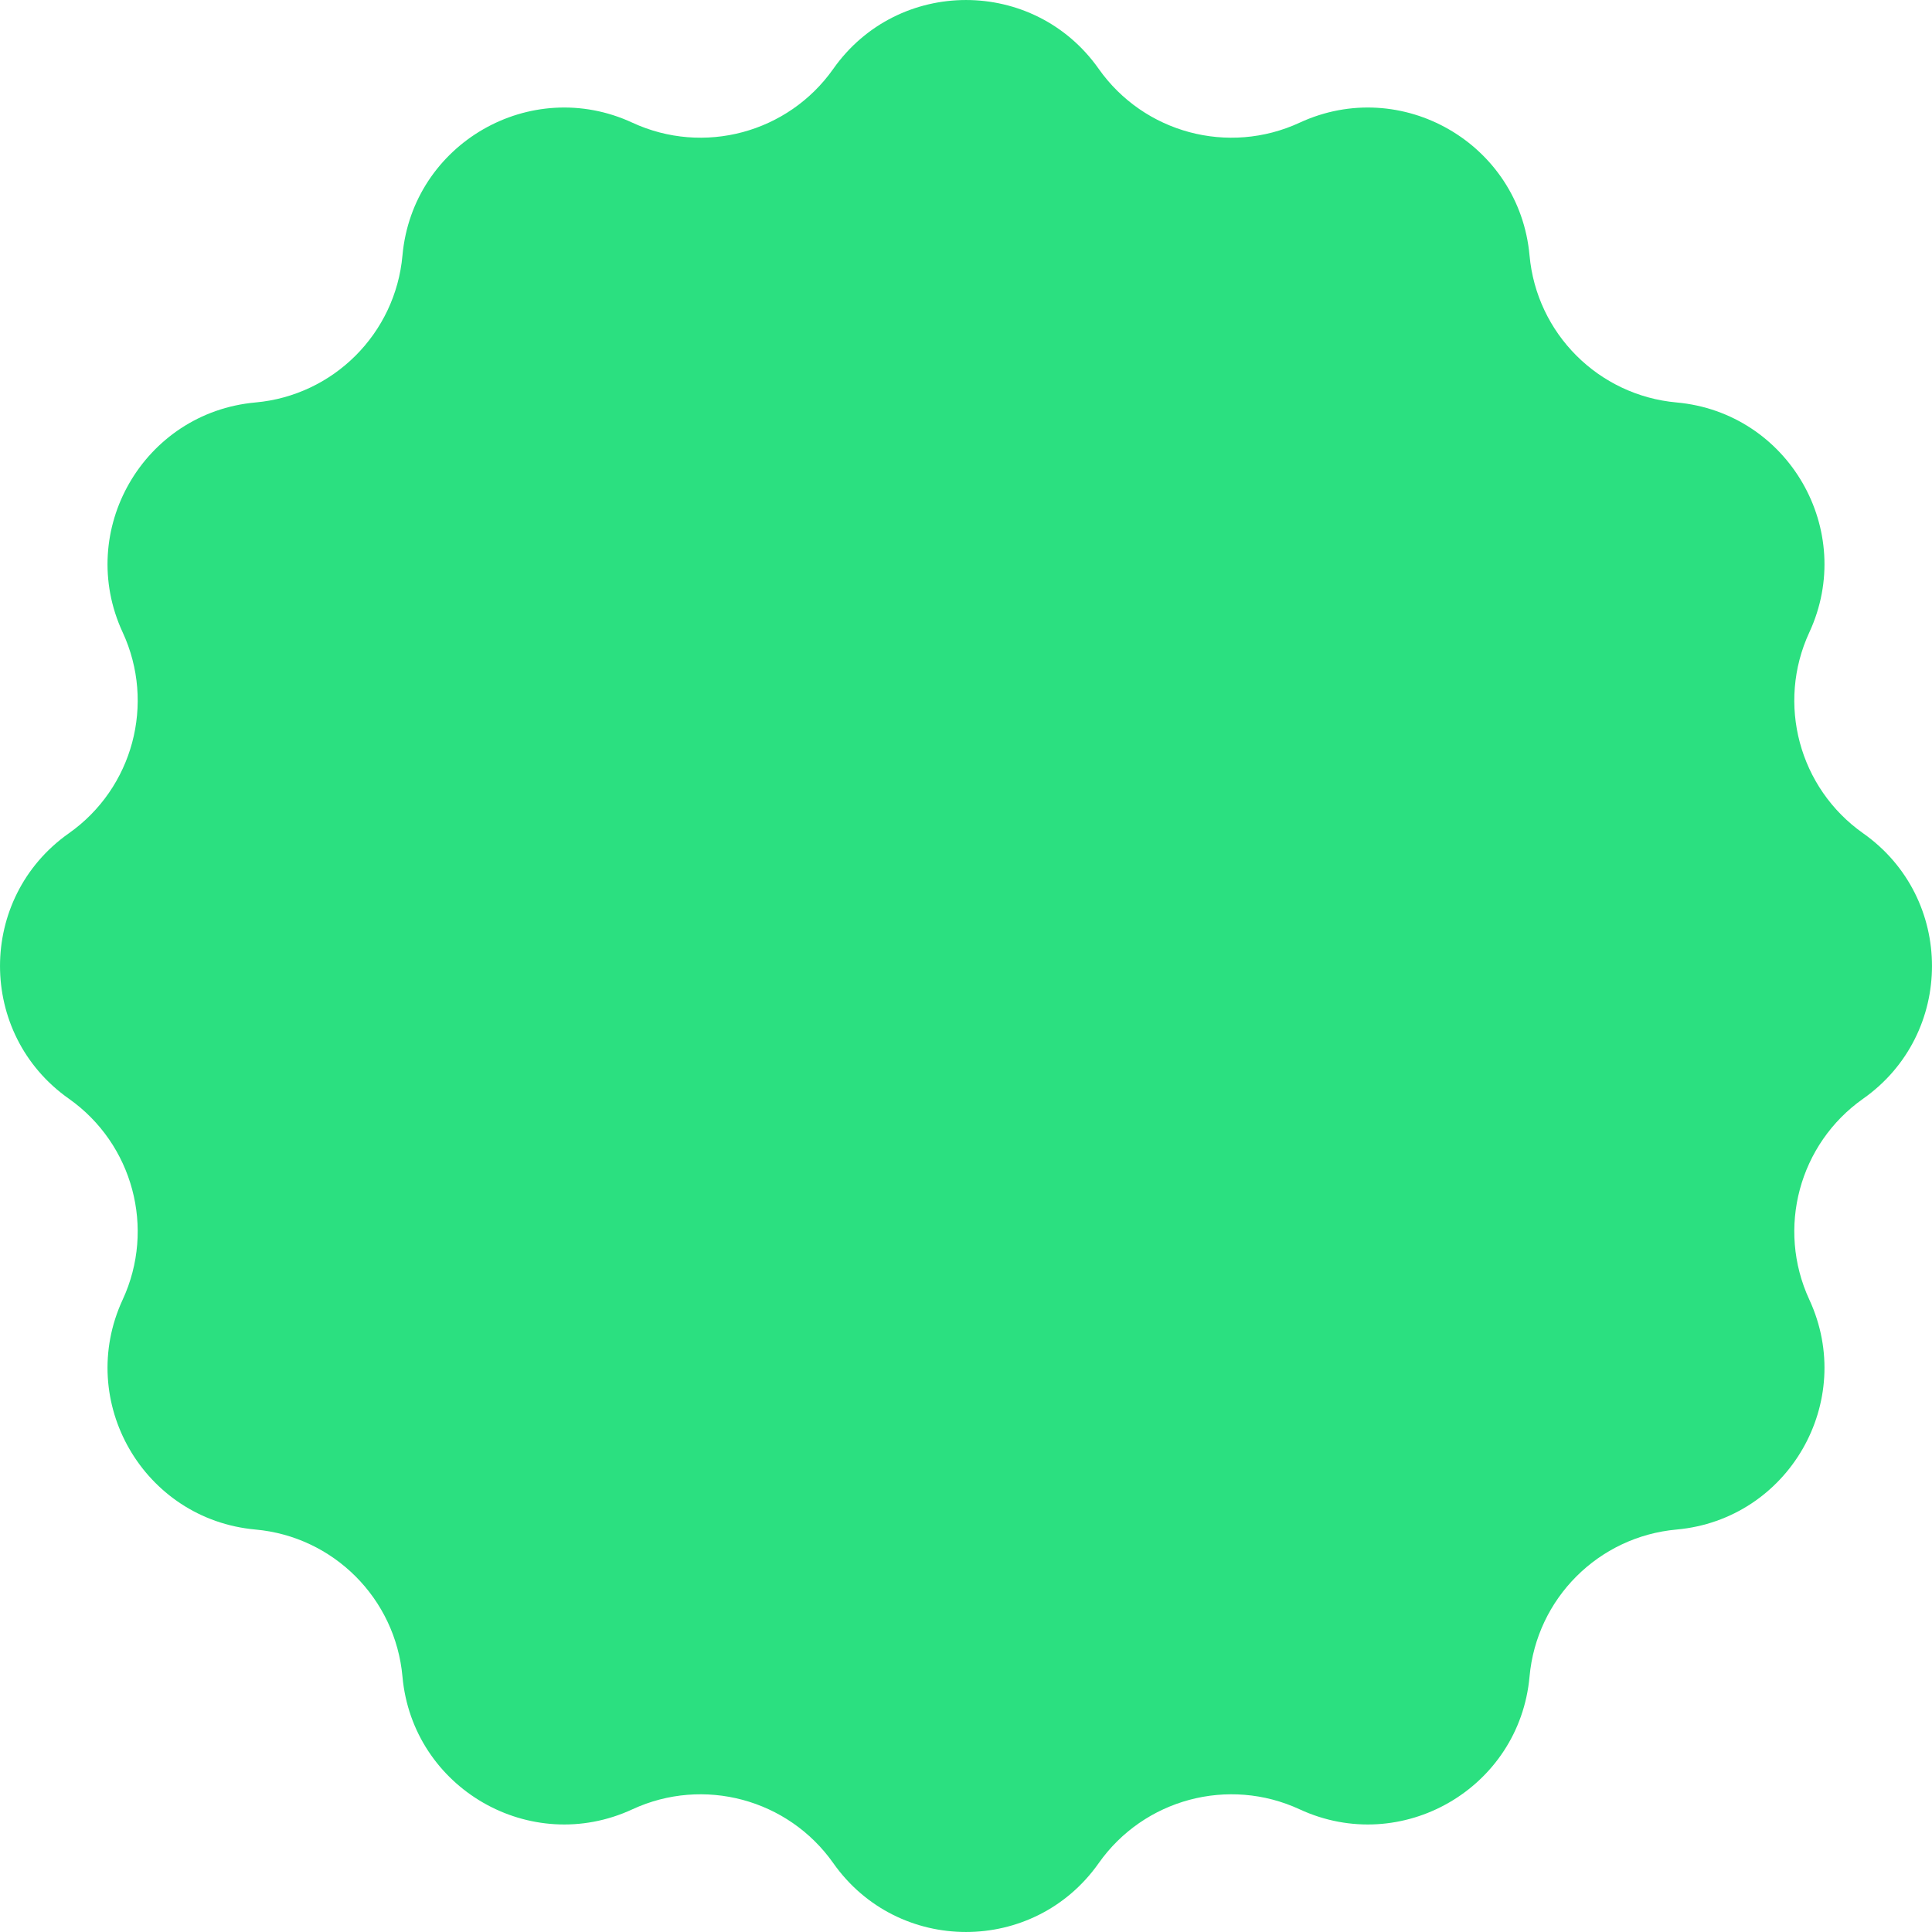<svg width="38" height="38" viewBox="0 0 38 38" fill="none" xmlns="http://www.w3.org/2000/svg">
<g id="logo">
<path id="logo__COLOR:main-1" d="M16.39 1.354C17.662 -0.451 20.338 -0.451 21.61 1.354V1.354C22.499 2.615 24.162 3.061 25.562 2.413V2.413C27.567 1.485 29.885 2.824 30.084 5.024V5.024C30.222 6.56 31.44 7.778 32.977 7.916V7.916C35.176 8.115 36.515 10.434 35.587 12.438V12.438C34.939 13.838 35.385 15.501 36.646 16.39V16.39C38.451 17.662 38.451 20.338 36.646 21.61V21.61C35.385 22.499 34.939 24.162 35.587 25.562V25.562C36.515 27.567 35.176 29.885 32.977 30.084V30.084C31.44 30.222 30.222 31.44 30.084 32.977V32.977C29.885 35.176 27.567 36.515 25.562 35.587V35.587C24.162 34.939 22.499 35.385 21.61 36.646V36.646C20.338 38.451 17.662 38.451 16.39 36.646V36.646C15.501 35.385 13.838 34.939 12.438 35.587V35.587C10.434 36.515 8.115 35.176 7.916 32.977V32.977C7.778 31.44 6.56 30.222 5.024 30.084V30.084C2.824 29.885 1.485 27.567 2.413 25.562V25.562C3.061 24.162 2.615 22.499 1.354 21.61V21.61C-0.451 20.338 -0.451 17.662 1.354 16.39V16.39C2.615 15.501 3.061 13.838 2.413 12.438V12.438C1.485 10.434 2.824 8.115 5.024 7.916V7.916C6.56 7.778 7.778 6.56 7.916 5.024V5.024C8.115 2.824 10.434 1.485 12.438 2.413V2.413C13.838 3.061 15.501 2.615 16.39 1.354V1.354Z" fill="#2BE080"/>
</g>
</svg>
